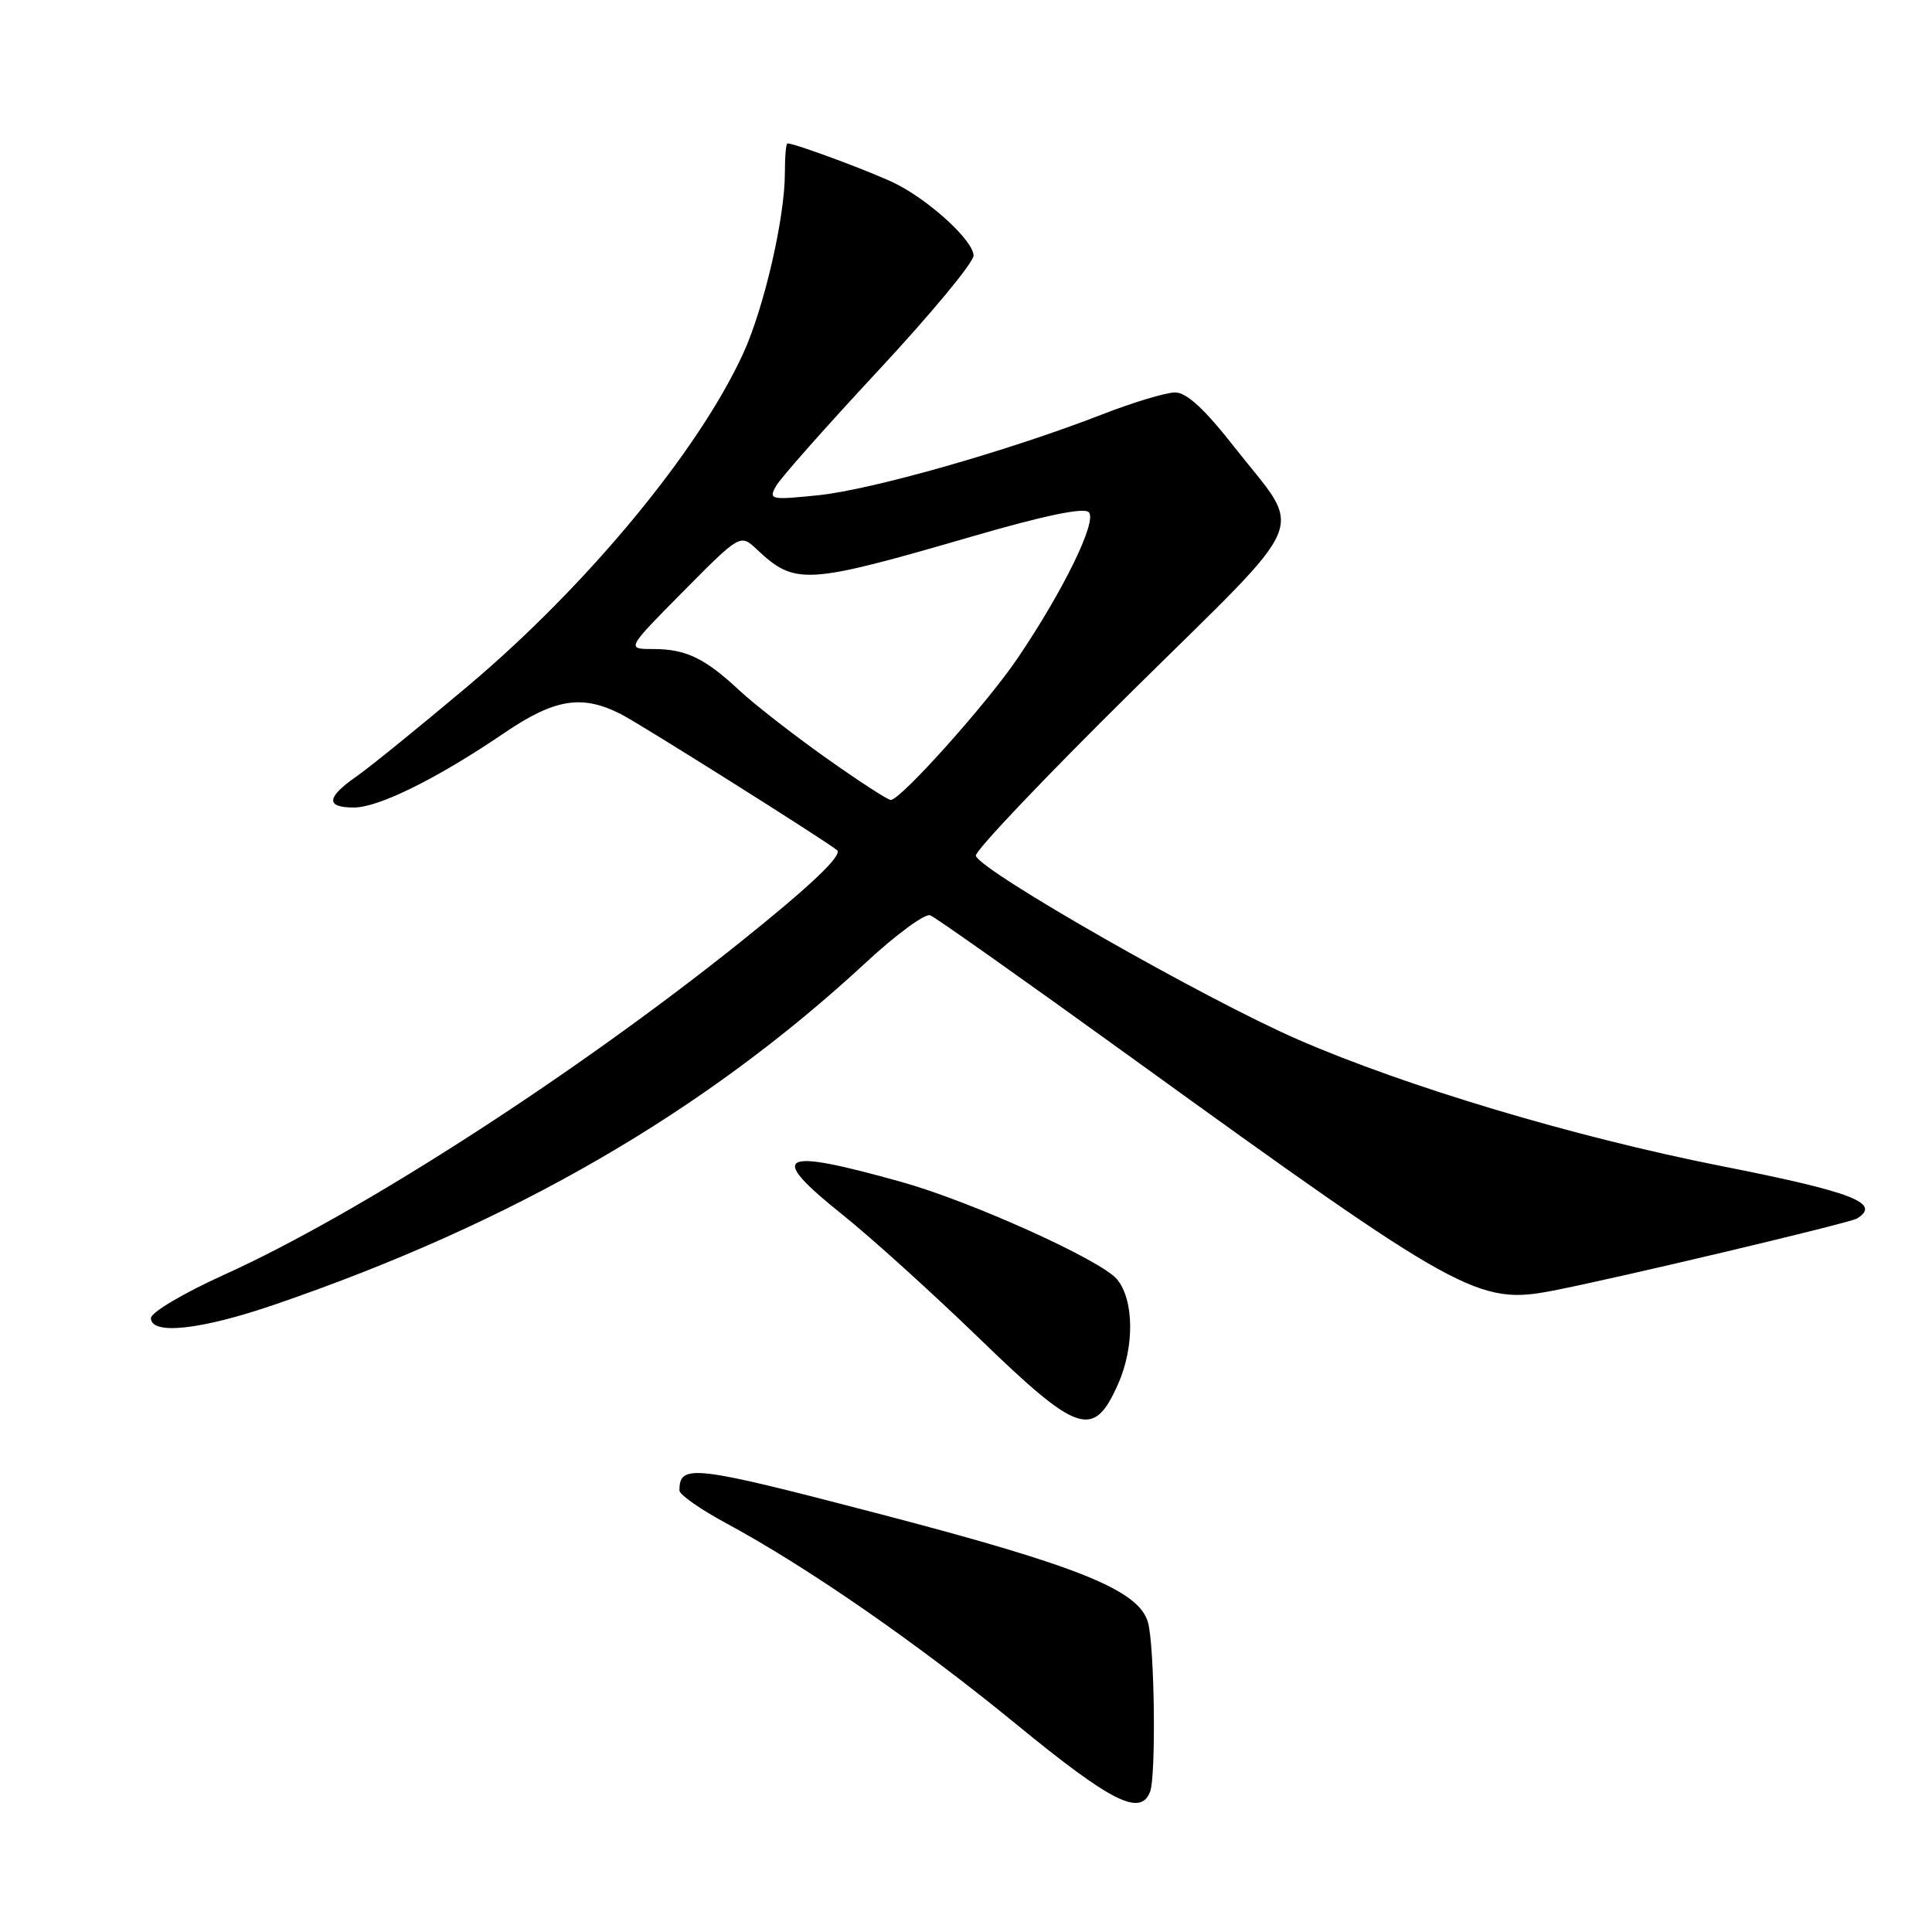 <?xml version="1.0" encoding="UTF-8" standalone="no"?>
<!DOCTYPE svg PUBLIC "-//W3C//DTD SVG 1.1//EN" "http://www.w3.org/Graphics/SVG/1.1/DTD/svg11.dtd" >
<svg xmlns="http://www.w3.org/2000/svg" xmlns:xlink="http://www.w3.org/1999/xlink" version="1.1" viewBox="0 0 256 256">
 <g >
 <path fill="currentColor"
d=" M 152.39 237.42 C 153.20 235.32 152.99 218.18 152.12 215.00 C 150.94 210.72 143.01 207.51 116.49 200.59 C 91.78 194.14 90.03 193.93 90.03 197.50 C 90.03 198.05 92.81 199.99 96.19 201.82 C 106.97 207.63 121.63 217.78 134.76 228.55 C 147.25 238.78 151.12 240.73 152.39 237.42 Z  M 148.17 183.35 C 150.34 178.44 150.27 172.23 148.01 169.51 C 145.91 166.98 128.72 159.21 119.50 156.63 C 103.09 152.03 101.56 152.90 111.73 161.03 C 115.45 164.01 123.51 171.30 129.63 177.22 C 142.92 190.09 144.90 190.74 148.17 183.35 Z  M 36.38 172.87 C 67.97 162.05 93.31 147.38 114.76 127.52 C 118.75 123.82 122.58 121.01 123.26 121.28 C 123.94 121.54 135.97 130.05 150.00 140.19 C 193.52 171.64 195.89 172.95 205.82 171.01 C 214.44 169.33 245.11 162.05 246.06 161.46 C 249.35 159.43 245.52 157.95 228.00 154.49 C 208.61 150.65 186.42 144.02 172.00 137.75 C 159.76 132.43 129.98 115.45 129.30 113.40 C 129.11 112.83 138.46 102.99 150.07 91.53 C 174.13 67.77 172.78 71.00 163.57 59.25 C 159.59 54.17 157.23 52.00 155.69 52.00 C 154.49 52.01 150.12 53.32 146.00 54.93 C 133.61 59.74 115.53 64.89 108.44 65.62 C 102.09 66.27 101.82 66.21 102.83 64.40 C 103.42 63.35 109.55 56.43 116.45 49.02 C 123.35 41.60 129.00 34.79 129.00 33.87 C 129.00 31.96 123.45 26.80 118.82 24.41 C 116.14 23.02 105.38 19.00 104.34 19.00 C 104.15 19.00 104.00 20.77 104.00 22.93 C 104.00 28.85 101.24 40.80 98.48 46.83 C 92.57 59.74 77.79 77.60 62.01 90.90 C 55.68 96.23 49.04 101.62 47.25 102.87 C 43.23 105.67 43.12 107.00 46.90 107.00 C 50.18 107.00 57.94 103.16 66.84 97.11 C 73.52 92.57 77.13 92.00 82.30 94.64 C 84.86 95.94 109.31 111.34 110.91 112.65 C 111.71 113.30 107.40 117.39 98.00 124.91 C 76.00 142.51 47.51 160.86 29.70 168.91 C 24.37 171.32 20.00 173.90 20.00 174.65 C 20.00 176.94 26.62 176.22 36.38 172.87 Z  M 109.40 100.39 C 105.05 97.30 99.92 93.30 98.00 91.51 C 93.40 87.21 90.89 86.00 86.55 86.00 C 82.98 86.00 82.98 86.00 90.53 78.37 C 98.09 70.74 98.09 70.74 100.30 72.81 C 105.37 77.57 106.77 77.49 128.89 71.06 C 138.44 68.29 143.61 67.21 144.27 67.87 C 145.42 69.02 140.93 78.23 134.81 87.26 C 130.78 93.22 119.33 106.00 118.03 106.00 C 117.63 106.00 113.74 103.47 109.40 100.39 Z "/>
</g>
</svg>